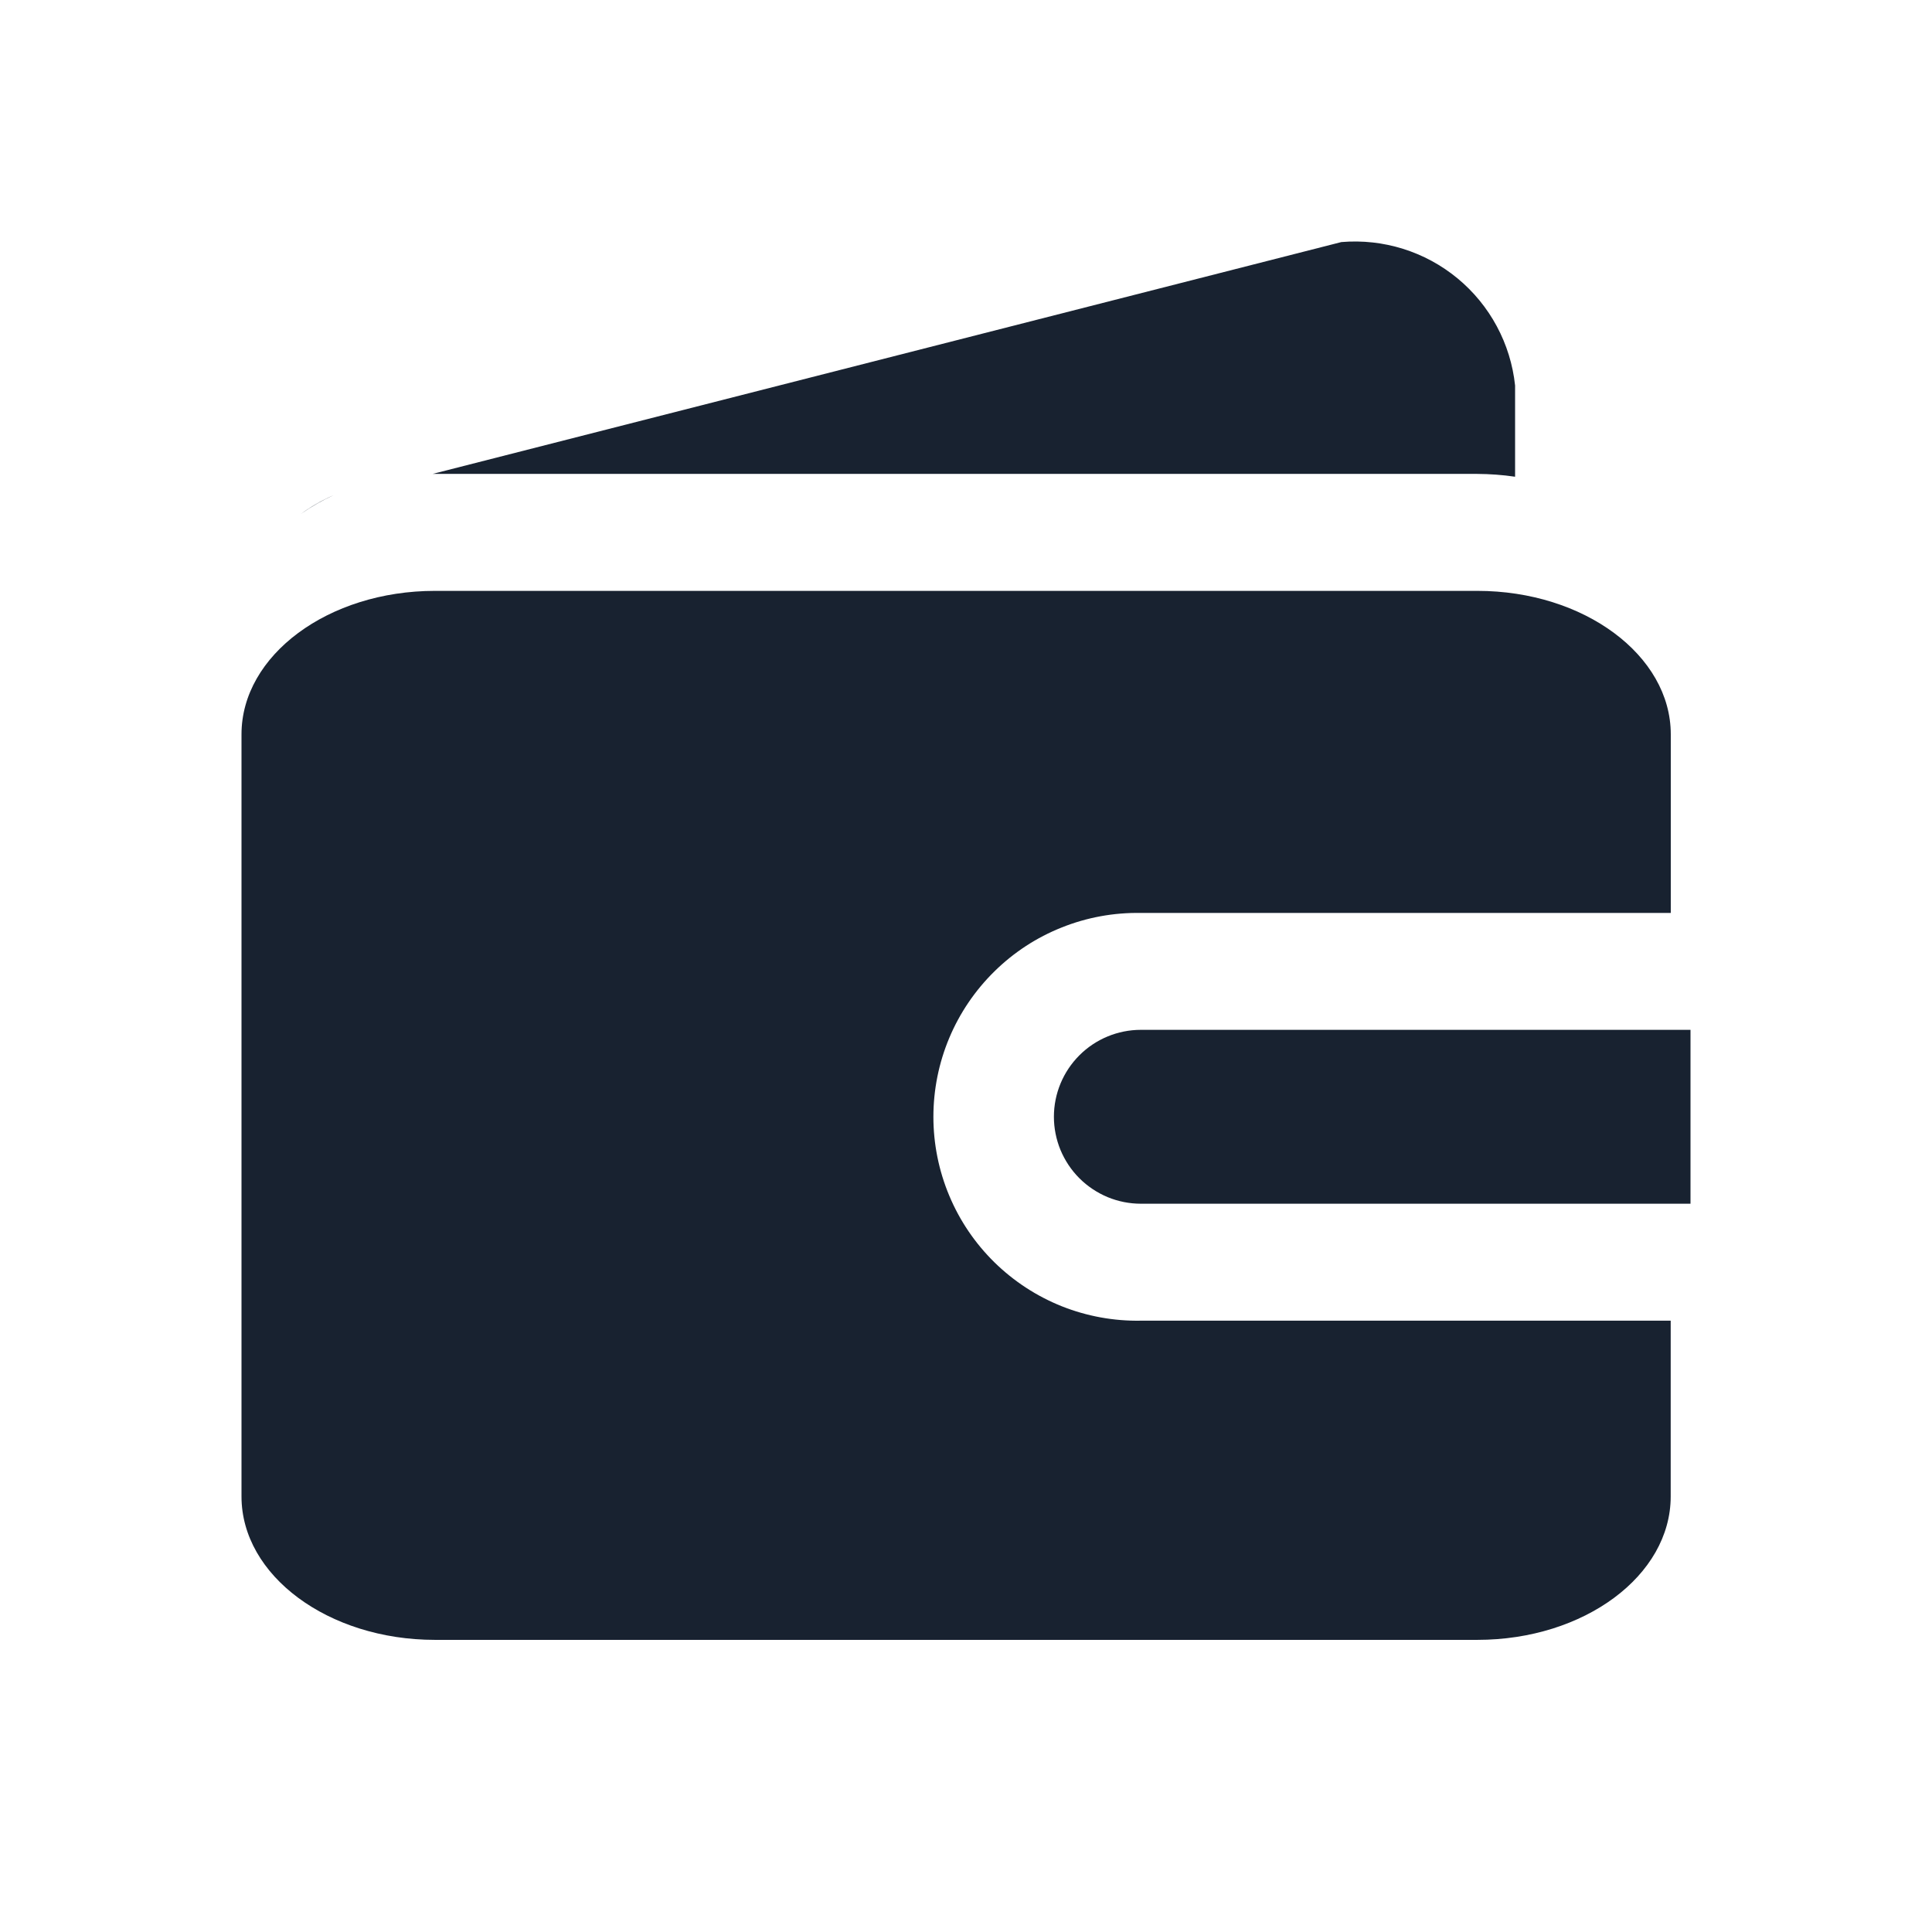 <svg width="24" height="24" viewBox="0 0 24 24" fill="none" xmlns="http://www.w3.org/2000/svg">
<path d="M3.738 6.384C3.865 6.292 4.001 6.214 4.145 6.151C4.002 6.216 3.866 6.294 3.738 6.384Z" fill="#182230"/>
<path d="M18.82 5.922C18.664 5.899 18.508 5.888 18.351 5.887H5.374L16.663 3.007C17.185 2.963 17.703 3.125 18.106 3.458C18.509 3.791 18.766 4.269 18.821 4.789V5.92L18.82 5.922Z" fill="#182230"/>
<path d="M18.352 20.371H5.403C4.078 20.371 3 19.572 3 18.59V9.122C3 8.14 4.078 7.34 5.403 7.34H18.352C19.677 7.34 20.755 8.14 20.755 9.122V11.341H14.173C13.836 11.335 13.502 11.396 13.19 11.521C12.877 11.645 12.593 11.831 12.353 12.067C12.113 12.303 11.922 12.584 11.792 12.894C11.662 13.204 11.595 13.537 11.595 13.874C11.595 14.21 11.662 14.543 11.792 14.853C11.922 15.164 12.113 15.445 12.353 15.681C12.593 15.916 12.877 16.102 13.19 16.227C13.502 16.351 13.836 16.412 14.173 16.406H20.754V18.59C20.754 19.572 19.68 20.371 18.352 20.371Z" fill="#182230"/>
<path d="M21 12.793H14.172C13.886 12.793 13.611 12.907 13.409 13.109C13.206 13.312 13.092 13.586 13.092 13.873C13.092 14.014 13.12 14.155 13.174 14.286C13.229 14.417 13.308 14.536 13.408 14.636C13.509 14.737 13.628 14.816 13.759 14.871C13.89 14.925 14.03 14.953 14.172 14.953H21V12.793Z" fill="#182230"/>
</svg>
